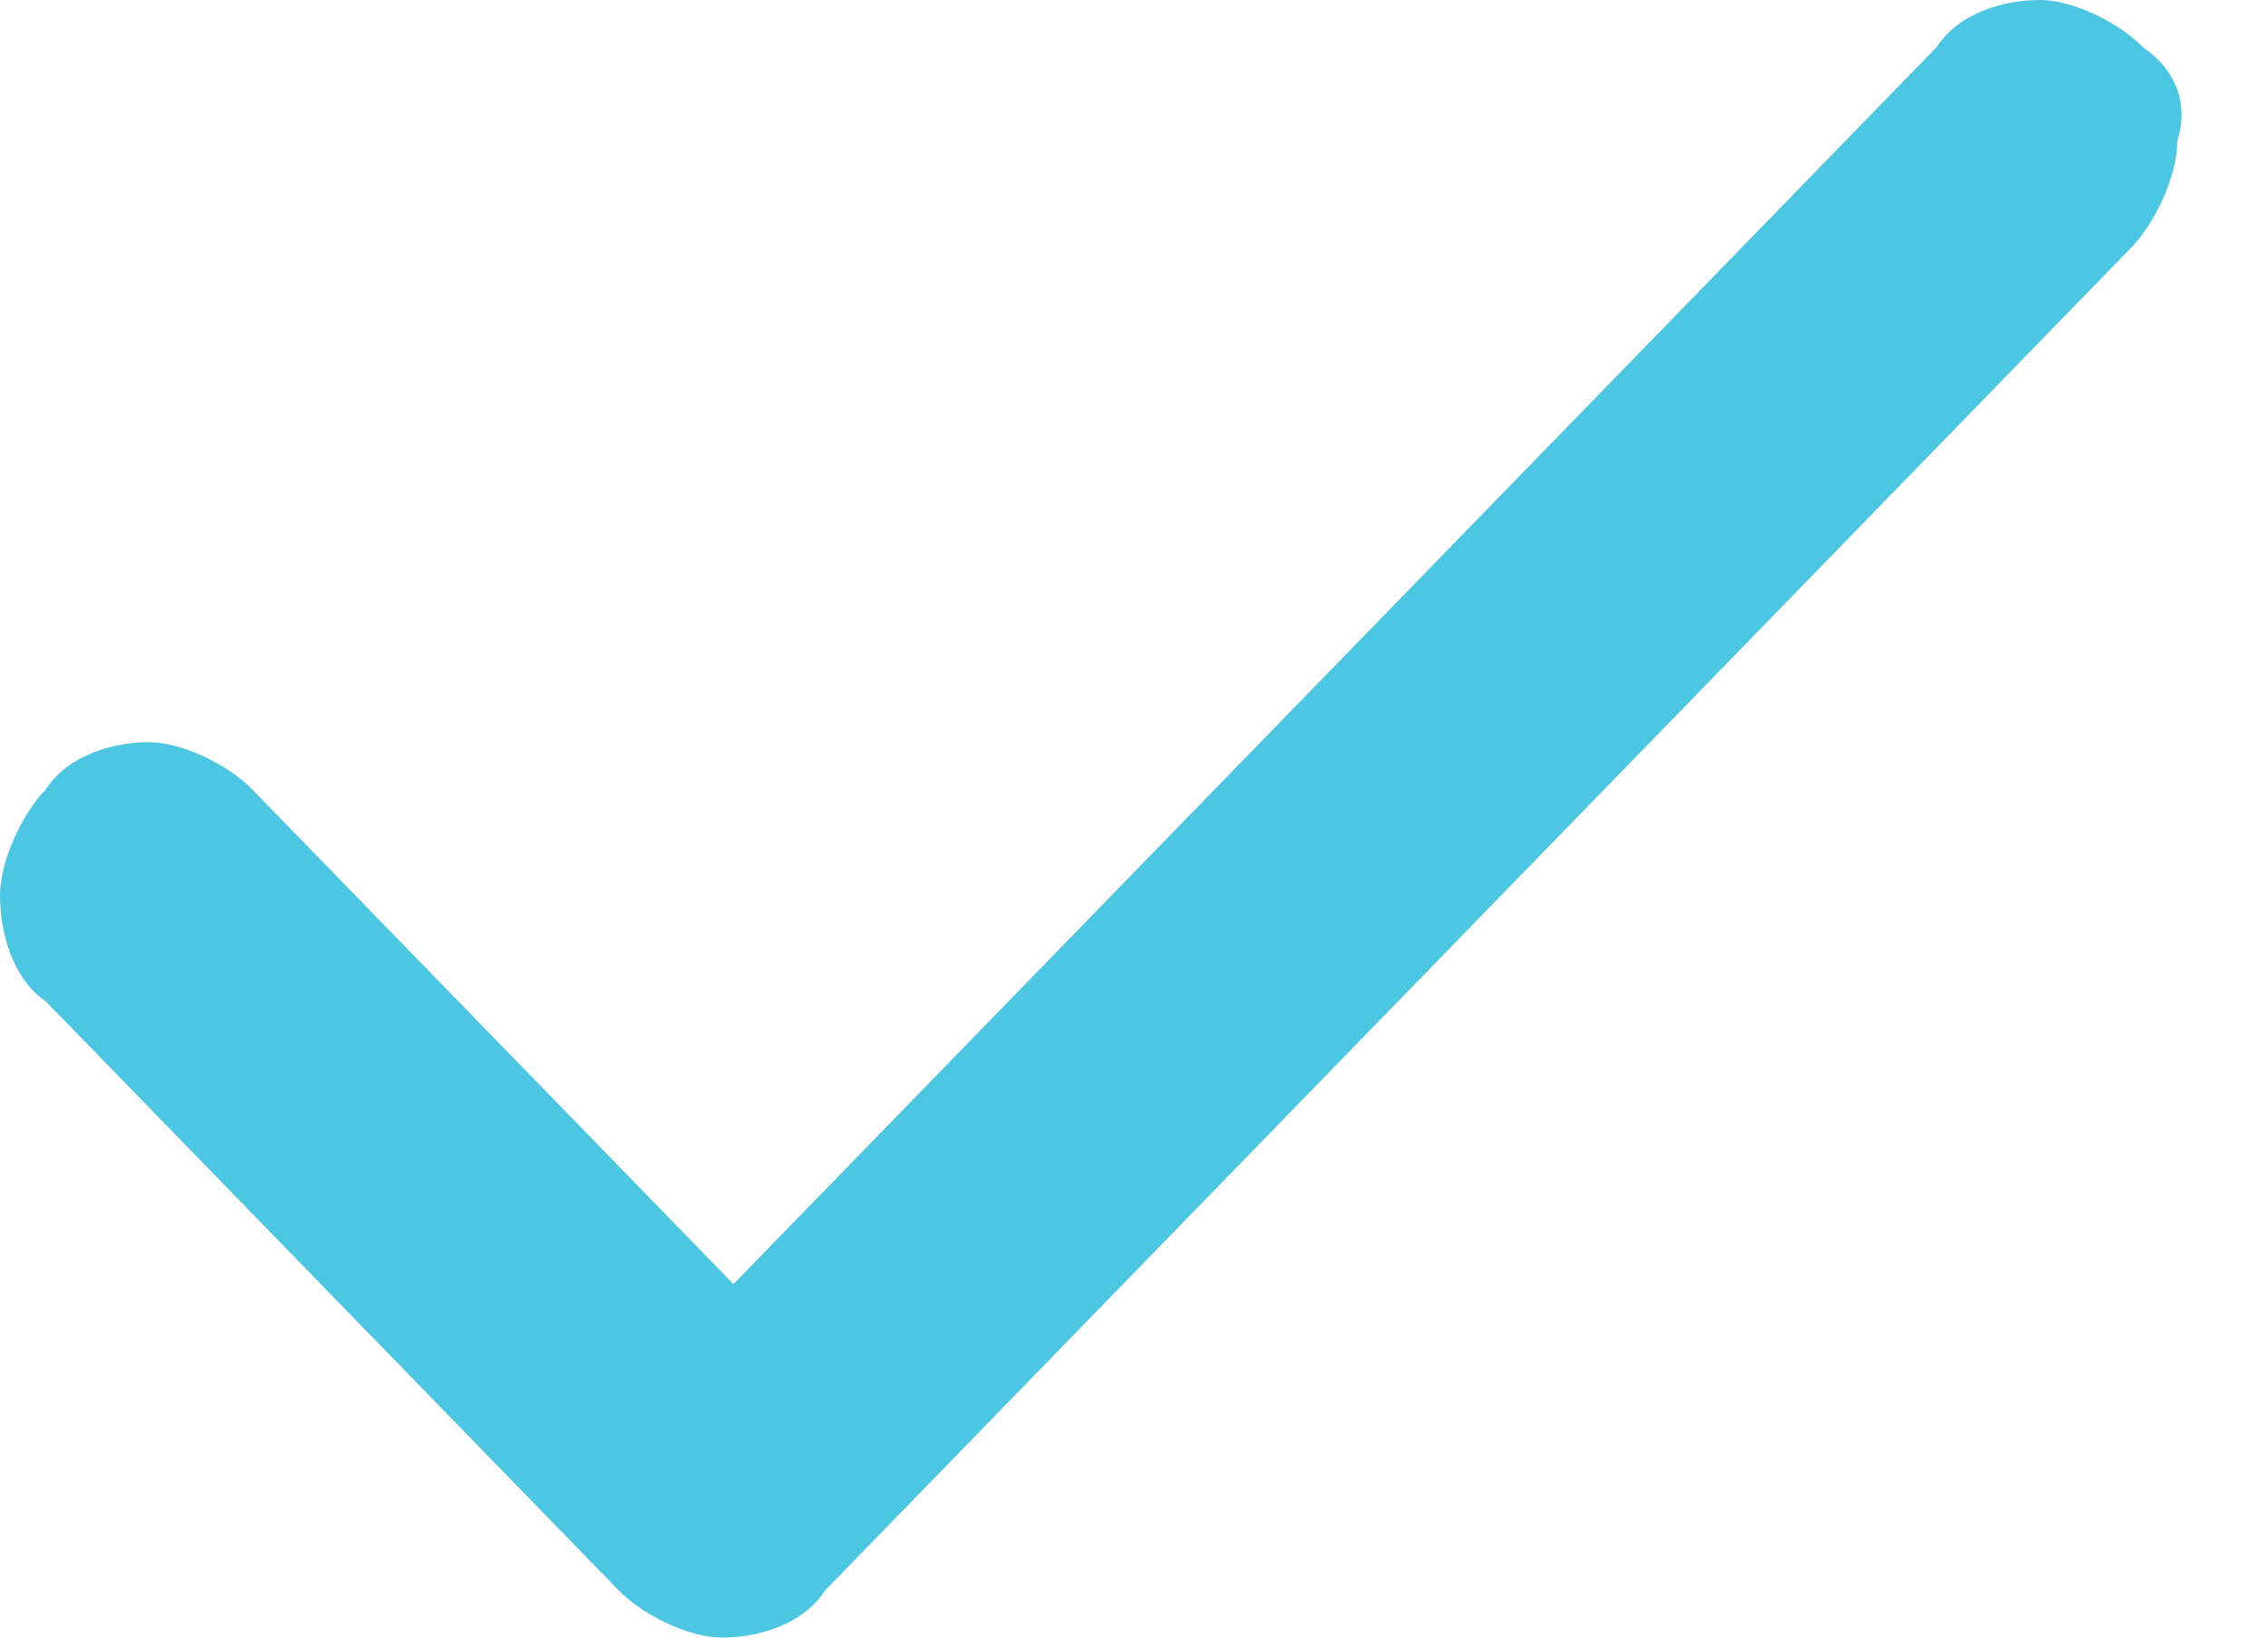 <svg width="18" height="13" viewBox="0 0 18 13" fill="none" xmlns="http://www.w3.org/2000/svg">
<path d="M17.007 0.374C16.825 0.187 16.462 0 16.189 0C15.916 0 15.552 0.094 15.37 0.374L5.821 10.194L2.001 6.266C1.819 6.079 1.455 5.892 1.182 5.892C0.91 5.892 0.546 5.986 0.364 6.266C0.182 6.453 0 6.827 0 7.108C0 7.388 0.091 7.763 0.364 7.95L4.911 12.626C5.093 12.813 5.457 13 5.73 13C6.003 13 6.366 12.906 6.548 12.626L16.916 1.964C17.098 1.777 17.28 1.403 17.28 1.122C17.371 0.842 17.28 0.561 17.007 0.374Z" fill="#4DC6E2"/>
</svg>
